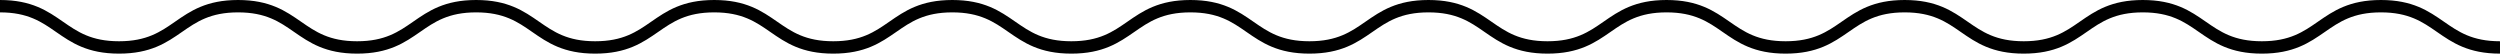 <?xml version="1.0" encoding="UTF-8"?>
<svg width="606px" height="13px" viewBox="0 0 606 13" version="1.1" xmlns="http://www.w3.org/2000/svg" xmlns:xlink="http://www.w3.org/1999/xlink">
    <!-- Generator: Sketch 42 (36781) - http://www.bohemiancoding.com/sketch -->
    <title>Page 1</title>
    <desc>Created with Sketch.</desc>
    <defs></defs>
    <g id="Page-1" stroke="none" stroke-width="1" fill="none" fill-rule="evenodd">
        <g id="Desktop-HD" transform="translate(-417, -506)" fill="#000000">
            <path d="M1023,519 C1015.314,519 1011.45,516.322 1007.713,513.733 C1004.2,511.299 1000.883,509 994.136,509 C987.389,509 984.07,511.299 980.558,513.733 C976.82,516.322 972.956,519 965.271,519 C957.587,519 953.723,516.322 949.986,513.733 C946.474,511.299 943.157,509 936.411,509 C929.664,509 926.347,511.299 922.834,513.733 C919.098,516.322 915.233,519 907.549,519 C899.865,519 896.001,516.322 892.265,513.733 C888.752,511.299 885.436,509 878.689,509 C871.943,509 868.626,511.299 865.114,513.733 C861.377,516.322 857.513,519 849.83,519 C842.147,519 838.283,516.322 834.547,513.733 C831.036,511.299 827.719,509 820.974,509 C814.229,509 810.912,511.299 807.4,513.733 C803.665,516.322 799.801,519 792.118,519 C784.436,519 780.573,516.322 776.837,513.733 C773.326,511.299 770.01,509 763.266,509 C756.52,509 753.203,511.299 749.691,513.733 C745.955,516.322 742.091,519 734.407,519 C726.724,519 722.861,516.322 719.125,513.733 C715.613,511.299 712.296,509 705.551,509 C698.806,509 695.489,511.299 691.977,513.733 C688.241,516.322 684.377,519 676.694,519 C669.012,519 665.148,516.322 661.412,513.733 C657.9,511.299 654.583,509 647.838,509 C641.093,509 637.776,511.299 634.265,513.733 C630.528,516.322 626.665,519 618.981,519 C611.299,519 607.436,516.322 603.7,513.733 C600.188,511.299 596.871,509 590.126,509 C583.381,509 580.063,511.299 576.552,513.733 C572.815,516.322 568.952,519 561.269,519 C553.585,519 549.722,516.322 545.986,513.733 C542.475,511.299 539.158,509 532.414,509 C525.669,509 522.352,511.299 518.841,513.733 C515.105,516.322 511.242,519 503.56,519 C495.877,519 492.014,516.322 488.278,513.733 C484.767,511.299 481.451,509 474.707,509 C467.962,509 464.646,511.299 461.134,513.733 C457.398,516.322 453.536,519 445.854,519 C438.171,519 434.308,516.322 430.572,513.733 C427.061,511.299 423.744,509 417,509 L417,506 C424.683,506 428.545,508.678 432.281,511.267 C435.792,513.701 439.109,516 445.854,516 C452.598,516 455.914,513.701 459.425,511.267 C463.161,508.678 467.024,506 474.707,506 C482.389,506 486.251,508.678 489.987,511.267 C493.499,513.701 496.815,516 503.56,516 C510.304,516 513.621,513.701 517.132,511.267 C520.868,508.678 524.731,506 532.414,506 C540.096,506 543.959,508.678 547.695,511.267 C551.207,513.701 554.523,516 561.269,516 C568.014,516 571.331,513.701 574.843,511.267 C578.579,508.678 582.443,506 590.126,506 C597.81,506 601.673,508.678 605.409,511.267 C608.92,513.701 612.237,516 618.981,516 C625.727,516 629.044,513.701 632.556,511.267 C636.292,508.678 640.155,506 647.838,506 C655.521,506 659.385,508.678 663.121,511.267 C666.633,513.701 669.95,516 676.694,516 C683.439,516 686.756,513.701 690.268,511.267 C694.004,508.678 697.868,506 705.551,506 C713.234,506 717.097,508.678 720.833,511.267 C724.345,513.701 727.662,516 734.407,516 C741.153,516 744.47,513.701 747.982,511.267 C751.718,508.678 755.582,506 763.266,506 C770.948,506 774.811,508.678 778.546,511.267 C782.058,513.701 785.374,516 792.118,516 C798.863,516 802.18,513.701 805.691,511.267 C809.427,508.678 813.291,506 820.974,506 C828.657,506 832.52,508.678 836.256,511.267 C839.768,513.701 843.085,516 849.83,516 C856.576,516 859.893,513.701 863.405,511.267 C867.142,508.678 871.005,506 878.689,506 C886.373,506 890.237,508.678 893.974,511.267 C897.486,513.701 900.803,516 907.549,516 C914.296,516 917.613,513.701 921.125,511.267 C924.862,508.678 928.727,506 936.411,506 C944.095,506 947.958,508.678 951.695,511.267 C955.208,513.701 958.525,516 965.271,516 C972.018,516 975.336,513.701 978.849,511.267 C982.586,508.678 986.45,506 994.136,506 C1001.82,506 1005.685,508.678 1009.422,511.267 C1012.935,513.701 1016.253,516 1023,516 L1023,519 Z" id="Page-1"></path>
        </g>
    </g>
</svg>